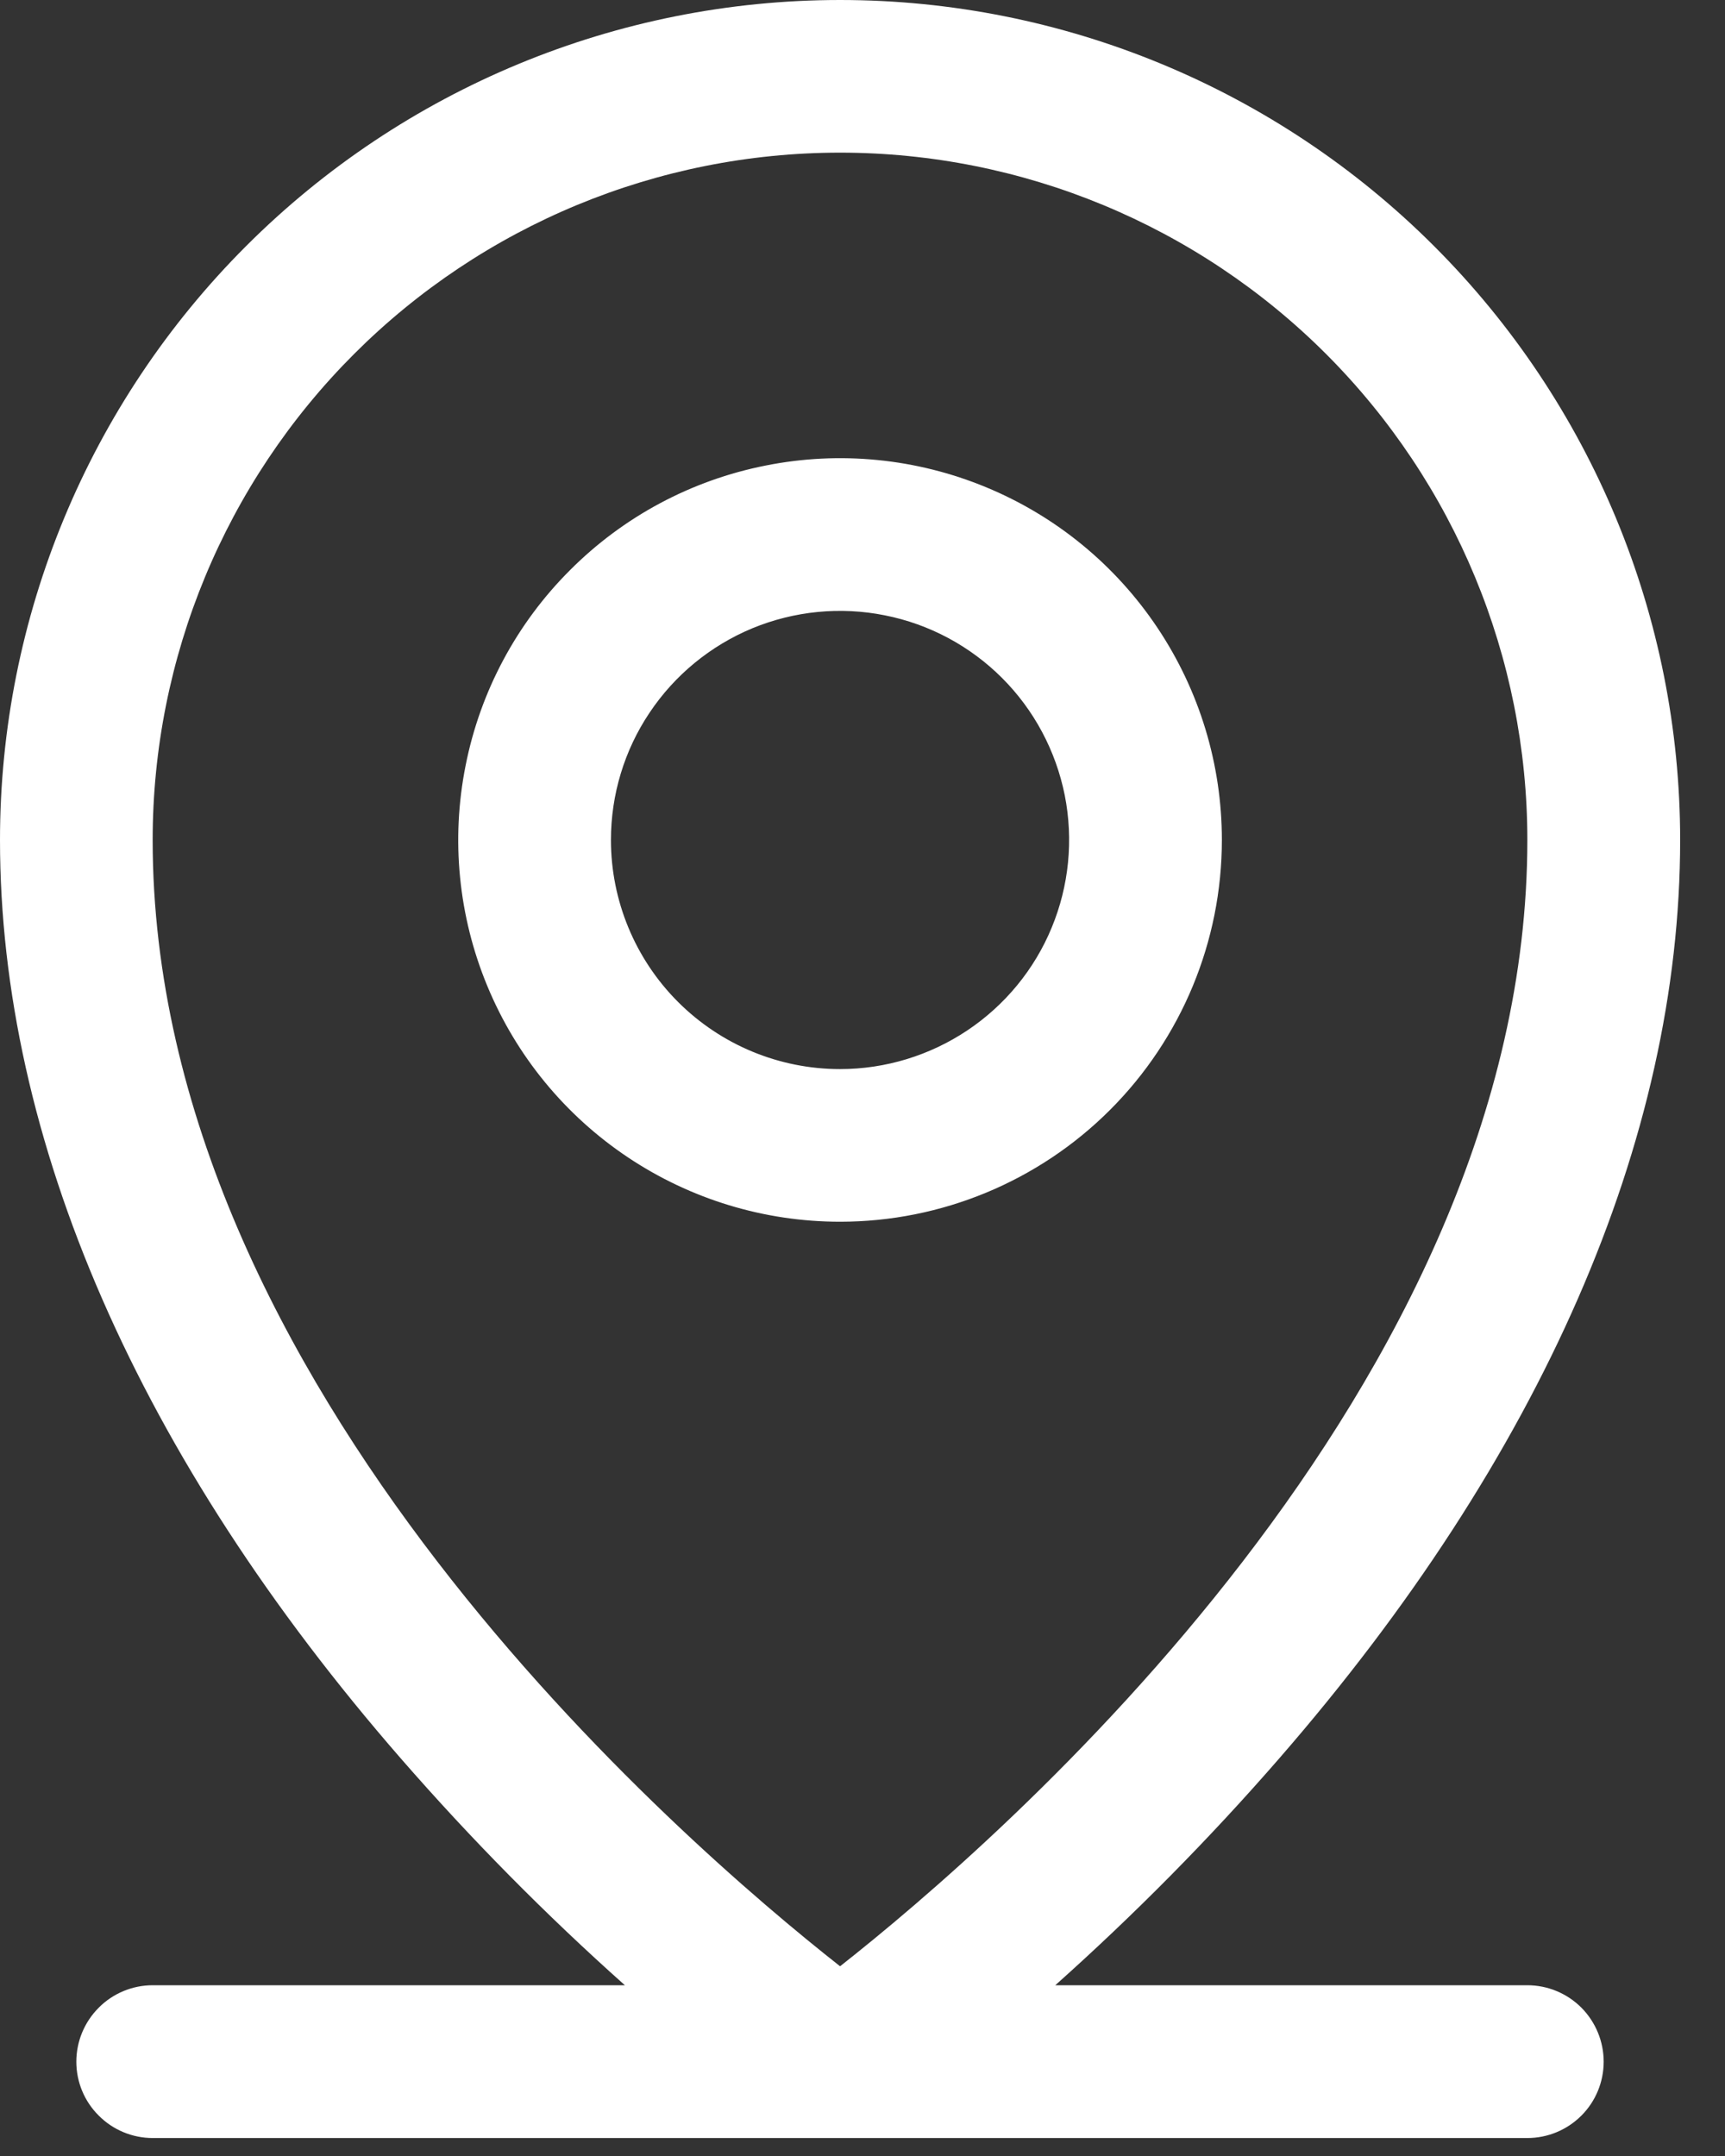 <svg width="12" height="15" viewBox="0 0 12 15" fill="none" xmlns="http://www.w3.org/2000/svg">
<rect x="0" y="0" width="12" height="15" fill="#333333" stroke="none"/>
<path d="M10.625 13.812H7.341C7.892 13.32 8.413 12.793 8.898 12.235C10.721 10.139 11.688 7.929 11.688 5.844C11.688 4.294 11.072 2.808 9.976 1.712C8.88 0.616 7.394 0 5.844 0C4.294 0 2.808 0.616 1.712 1.712C0.616 2.808 0 4.294 0 5.844C0 7.929 0.964 10.139 2.789 12.235C3.275 12.793 3.795 13.32 4.347 13.812H1.062C0.922 13.812 0.786 13.868 0.687 13.968C0.587 14.068 0.531 14.203 0.531 14.344C0.531 14.485 0.587 14.62 0.687 14.719C0.786 14.819 0.922 14.875 1.062 14.875H10.625C10.766 14.875 10.901 14.819 11.001 14.719C11.1 14.62 11.156 14.485 11.156 14.344C11.156 14.203 11.1 14.068 11.001 13.968C10.901 13.868 10.766 13.812 10.625 13.812ZM1.062 5.844C1.062 4.576 1.566 3.36 2.463 2.463C3.36 1.566 4.576 1.062 5.844 1.062C7.112 1.062 8.328 1.566 9.225 2.463C10.121 3.36 10.625 4.576 10.625 5.844C10.625 9.644 6.941 12.816 5.844 13.68C4.746 12.816 1.062 9.644 1.062 5.844ZM8.5 5.844C8.5 5.318 8.344 4.805 8.052 4.368C7.76 3.931 7.346 3.591 6.86 3.39C6.375 3.189 5.841 3.136 5.326 3.239C4.81 3.341 4.337 3.594 3.966 3.966C3.594 4.337 3.341 4.81 3.239 5.326C3.136 5.841 3.189 6.375 3.39 6.86C3.591 7.346 3.931 7.76 4.368 8.052C4.805 8.344 5.318 8.5 5.844 8.5C6.548 8.5 7.224 8.22 7.722 7.722C8.22 7.224 8.5 6.548 8.5 5.844ZM4.25 5.844C4.25 5.529 4.343 5.22 4.519 4.958C4.694 4.696 4.943 4.492 5.234 4.371C5.525 4.251 5.846 4.219 6.155 4.281C6.464 4.342 6.748 4.494 6.971 4.717C7.194 4.94 7.345 5.224 7.407 5.533C7.468 5.842 7.437 6.162 7.316 6.454C7.196 6.745 6.991 6.994 6.729 7.169C6.467 7.344 6.159 7.438 5.844 7.438C5.421 7.438 5.016 7.27 4.717 6.971C4.418 6.672 4.25 6.266 4.25 5.844Z" fill="white"/>
</svg>

